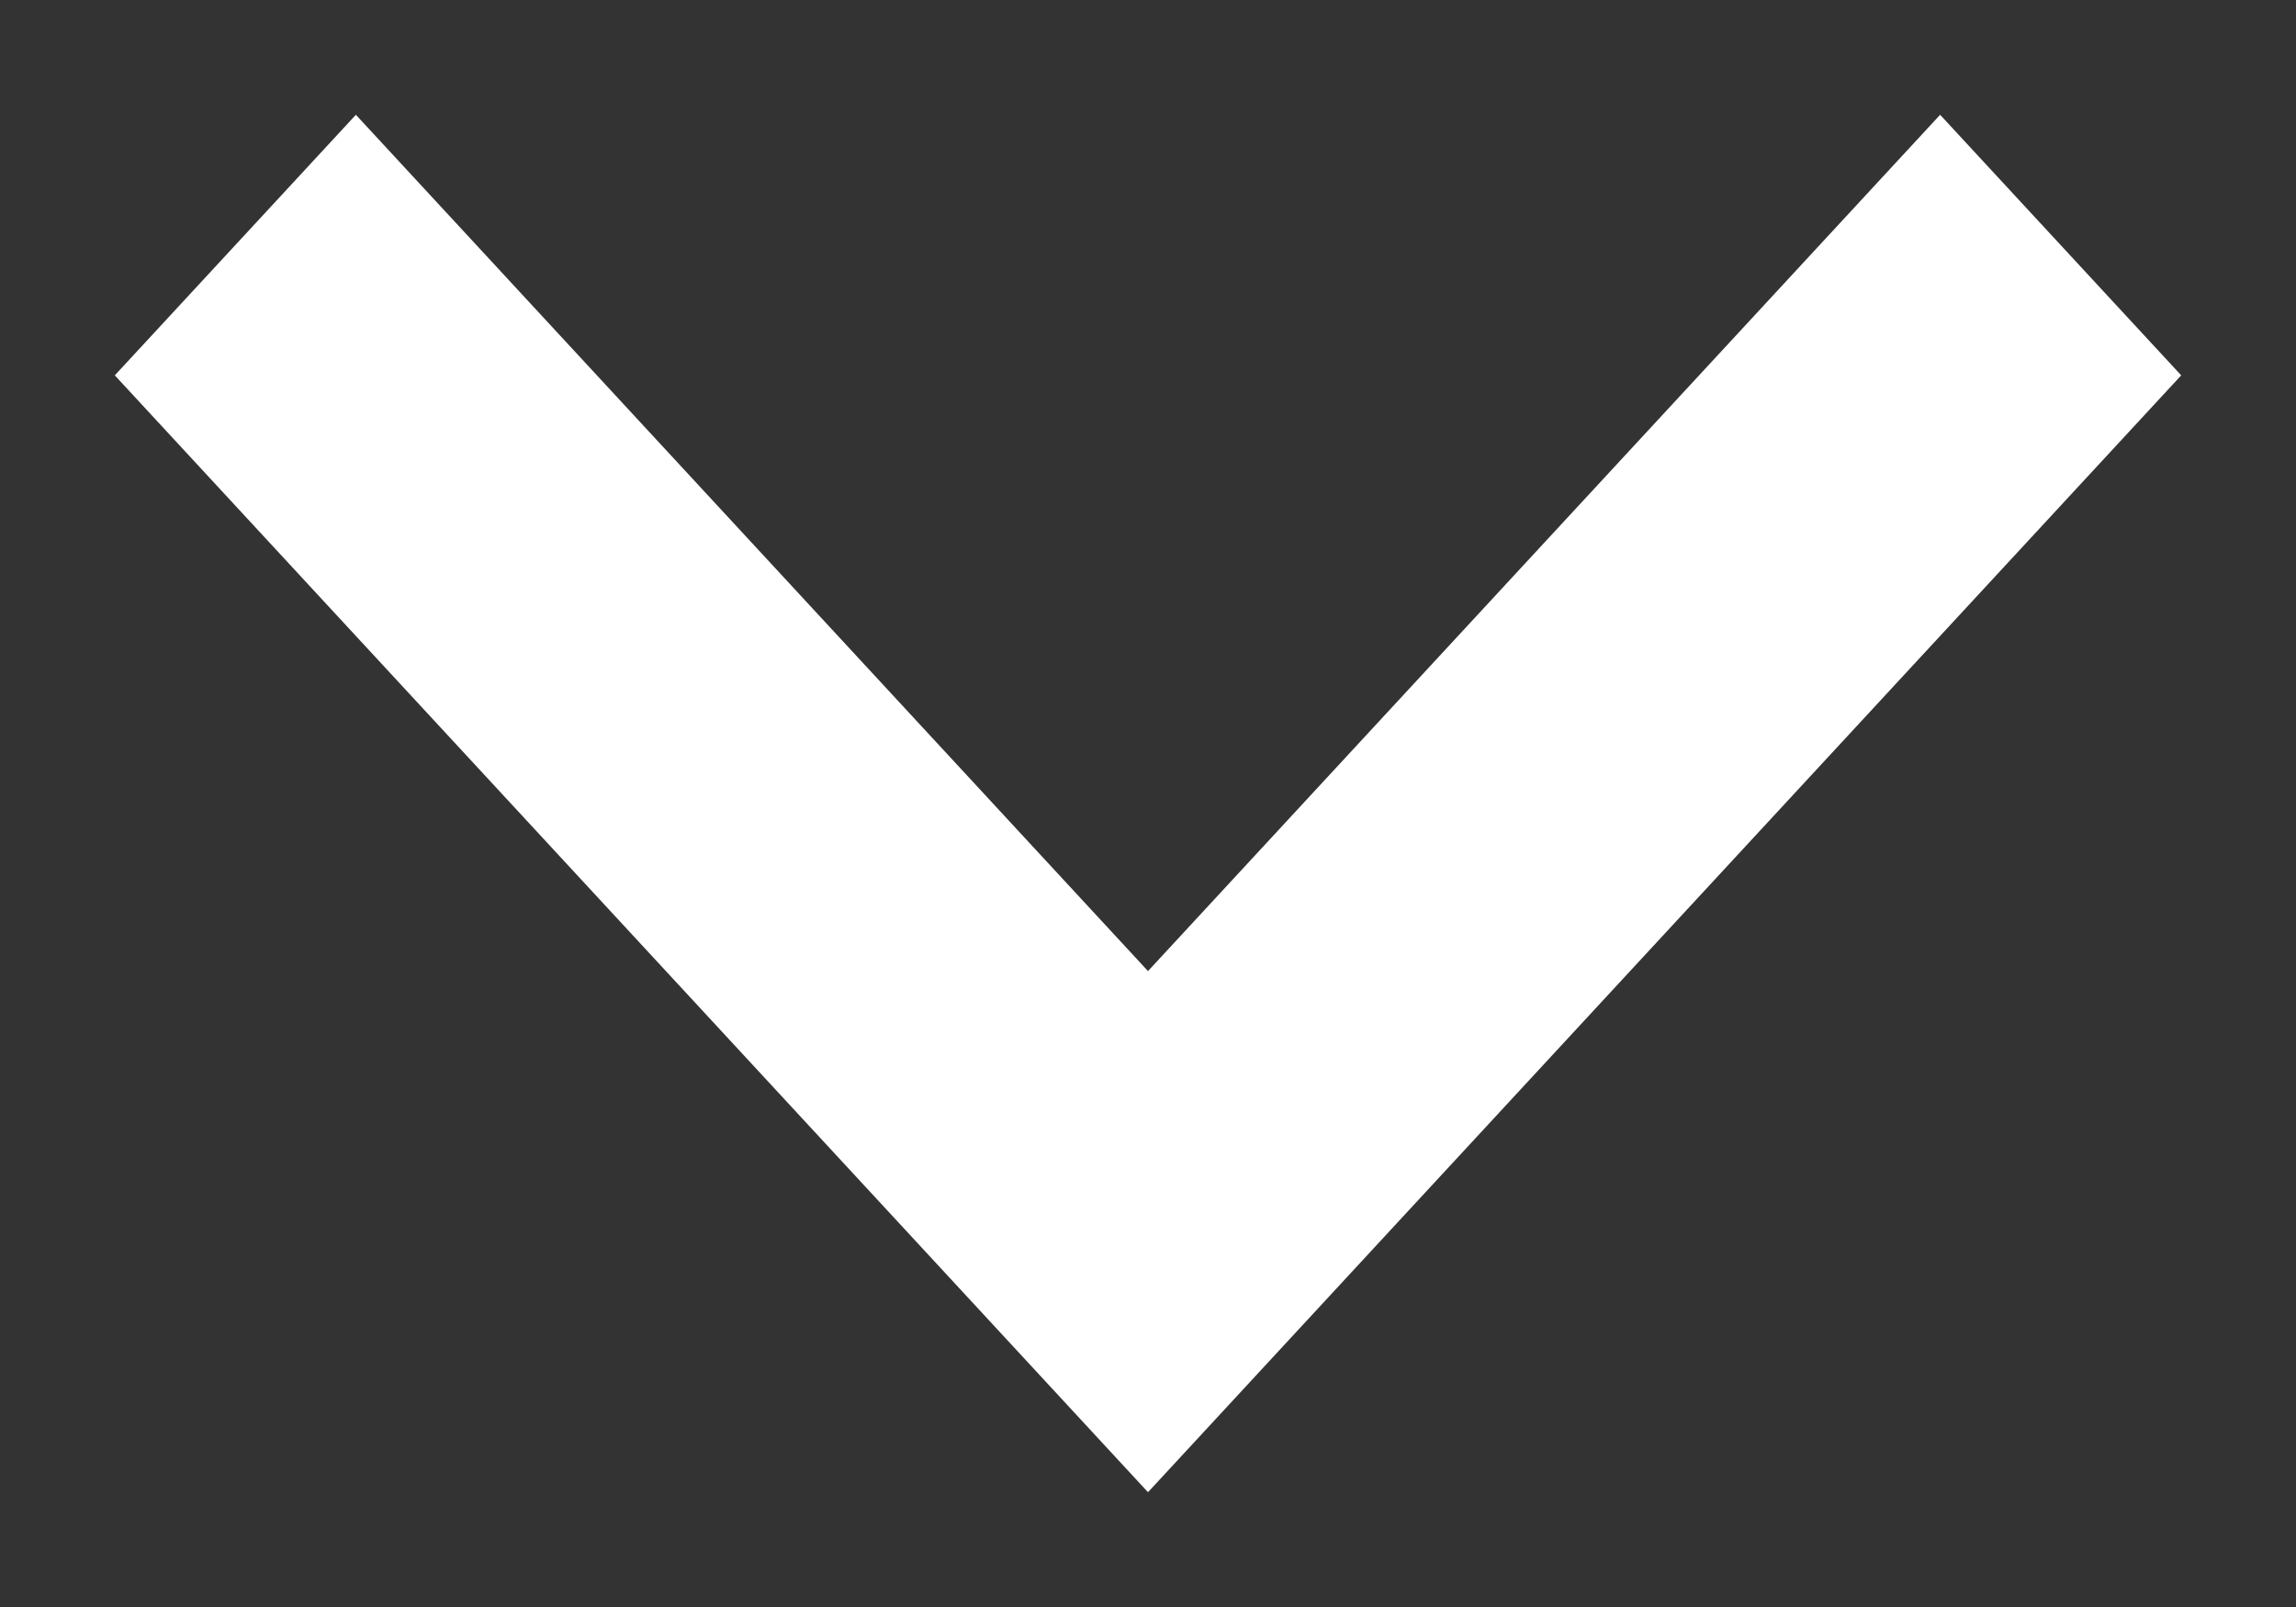 <?xml version="1.0" encoding="UTF-8"?>
<svg width="10px" height="7px" viewBox="0 0 10 7" version="1.1" xmlns="http://www.w3.org/2000/svg" xmlns:xlink="http://www.w3.org/1999/xlink">
    <rect x="0" y="0" width="10" height="7" fill="#333333" stroke="none"/>
    <!-- Generator: Sketch 50.2 (55047) - http://www.bohemiancoding.com/sketch -->
    <title>Shape Copy 2</title>
    <desc>Created with Sketch.</desc>
    <defs></defs>
    <g id="Design" stroke="none" stroke-width="1" fill="none" fill-rule="evenodd">
        <g id="Внутренняя-типовая" transform="translate(-721, -493)" fill="#FFFFFF">
            <g id="Group-4" transform="translate(434, 486)">
                <polygon id="Shape-Copy-2" transform="translate(292, 10.5) rotate(-90) translate(-292, -10.5) " points="295 13.95 291.27 10.5 295 7.05 293.865 6 289 10.5 293.865 15"></polygon>
            </g>
        </g>
    </g>
</svg>